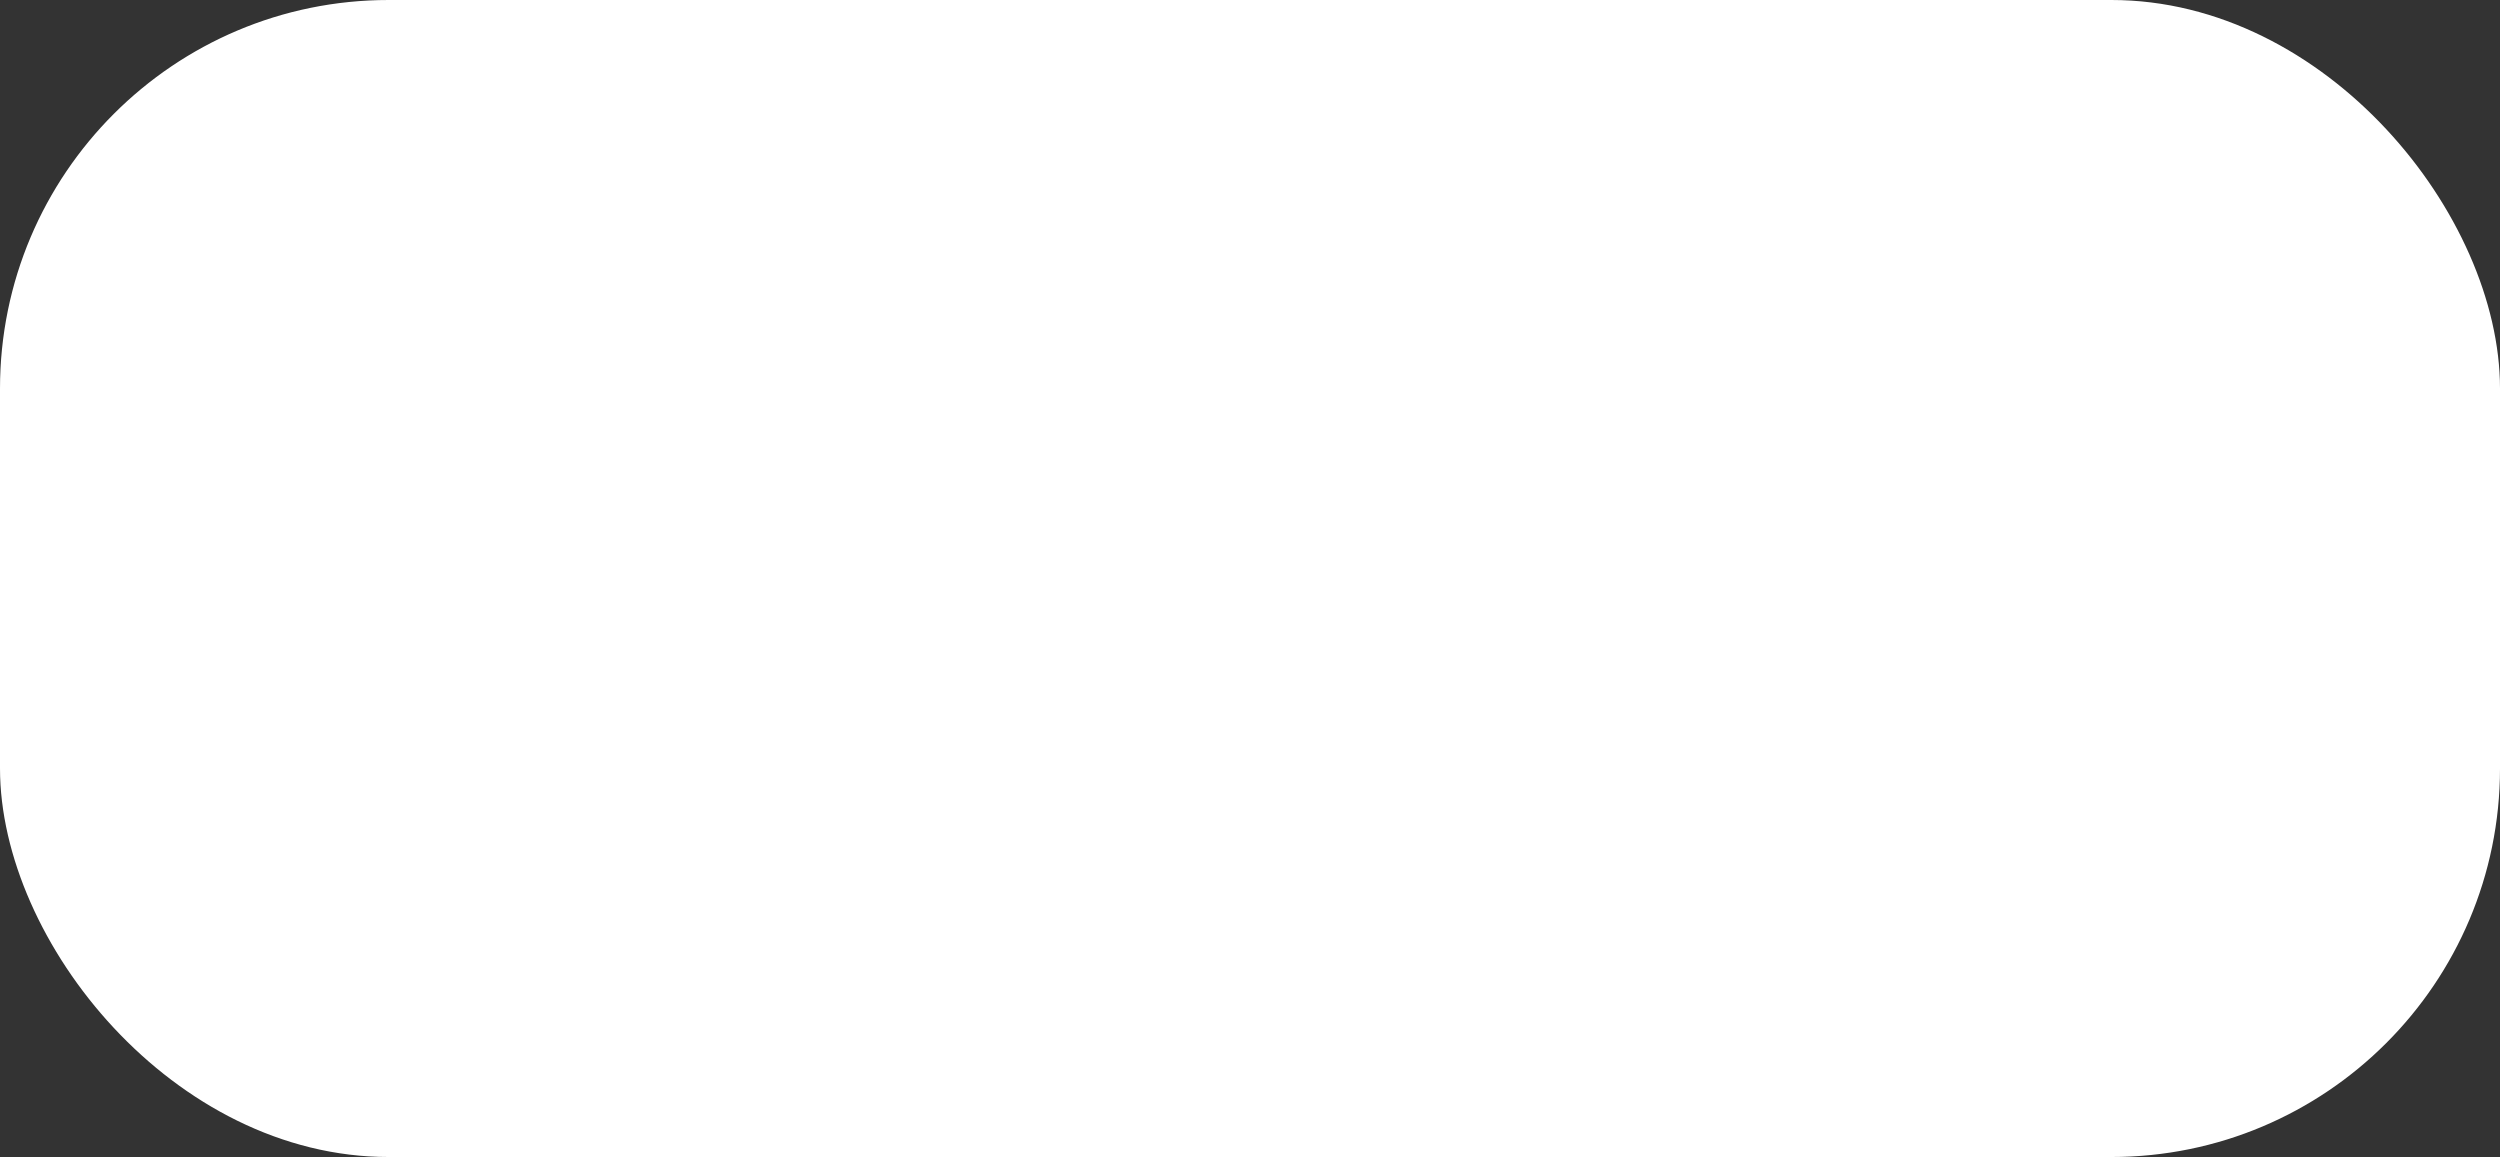 <?xml version="1.0" encoding="UTF-8" standalone="no"?>
<!-- Created with Inkscape (http://www.inkscape.org/) -->

<svg
   width="178.599mm"
   height="82.656mm"
   viewBox="0 0 178.599 82.656"
   version="1.1"
   id="svg5"
   inkscape:version="1.1.1 (3bf5ae0d25, 2021-09-20)"
   sodipodi:docname="controlPanel.svg"
   inkscape:export-filename="C:\Users\markf\OneDrive\Documents\Projects\csci200\SetFinalProject\data\controlPanel.png"
   inkscape:export-xdpi="111.178"
   inkscape:export-ydpi="111.178"
   xmlns:inkscape="http://www.inkscape.org/namespaces/inkscape"
   xmlns:sodipodi="http://sodipodi.sourceforge.net/DTD/sodipodi-0.dtd"
   xmlns="http://www.w3.org/2000/svg"
   xmlns:svg="http://www.w3.org/2000/svg">
  <rect x="0" y="0" width="178.599" height="82.656" fill="#333333" stroke="none"/>
  <sodipodi:namedview
     id="namedview7"
     pagecolor="#404040"
     bordercolor="#666666"
     borderopacity="1.0"
     inkscape:pageshadow="2"
     inkscape:pageopacity="0"
     inkscape:pagecheckerboard="0"
     inkscape:document-units="mm"
     showgrid="false"
     inkscape:zoom="0.93859299"
     inkscape:cx="355.31908"
     inkscape:cy="206.15965"
     inkscape:window-width="1920"
     inkscape:window-height="1001"
     inkscape:window-x="2391"
     inkscape:window-y="765"
     inkscape:window-maximized="1"
     inkscape:current-layer="layer1" />
  <defs
     id="defs2" />
  <g
     inkscape:label="Layer 1"
     inkscape:groupmode="layer"
     id="layer1"
     transform="translate(-11.456,-90.399)">
    <rect
       style="fill:#ffffff;fill-opacity:1;stroke:none;stroke-width:27.79;stroke-linecap:round;stroke-linejoin:round;paint-order:stroke fill markers"
       id="rect910"
       width="178.599"
       height="82.656"
       x="11.456"
       y="90.399"
       ry="27.767" />
  </g>
</svg>
